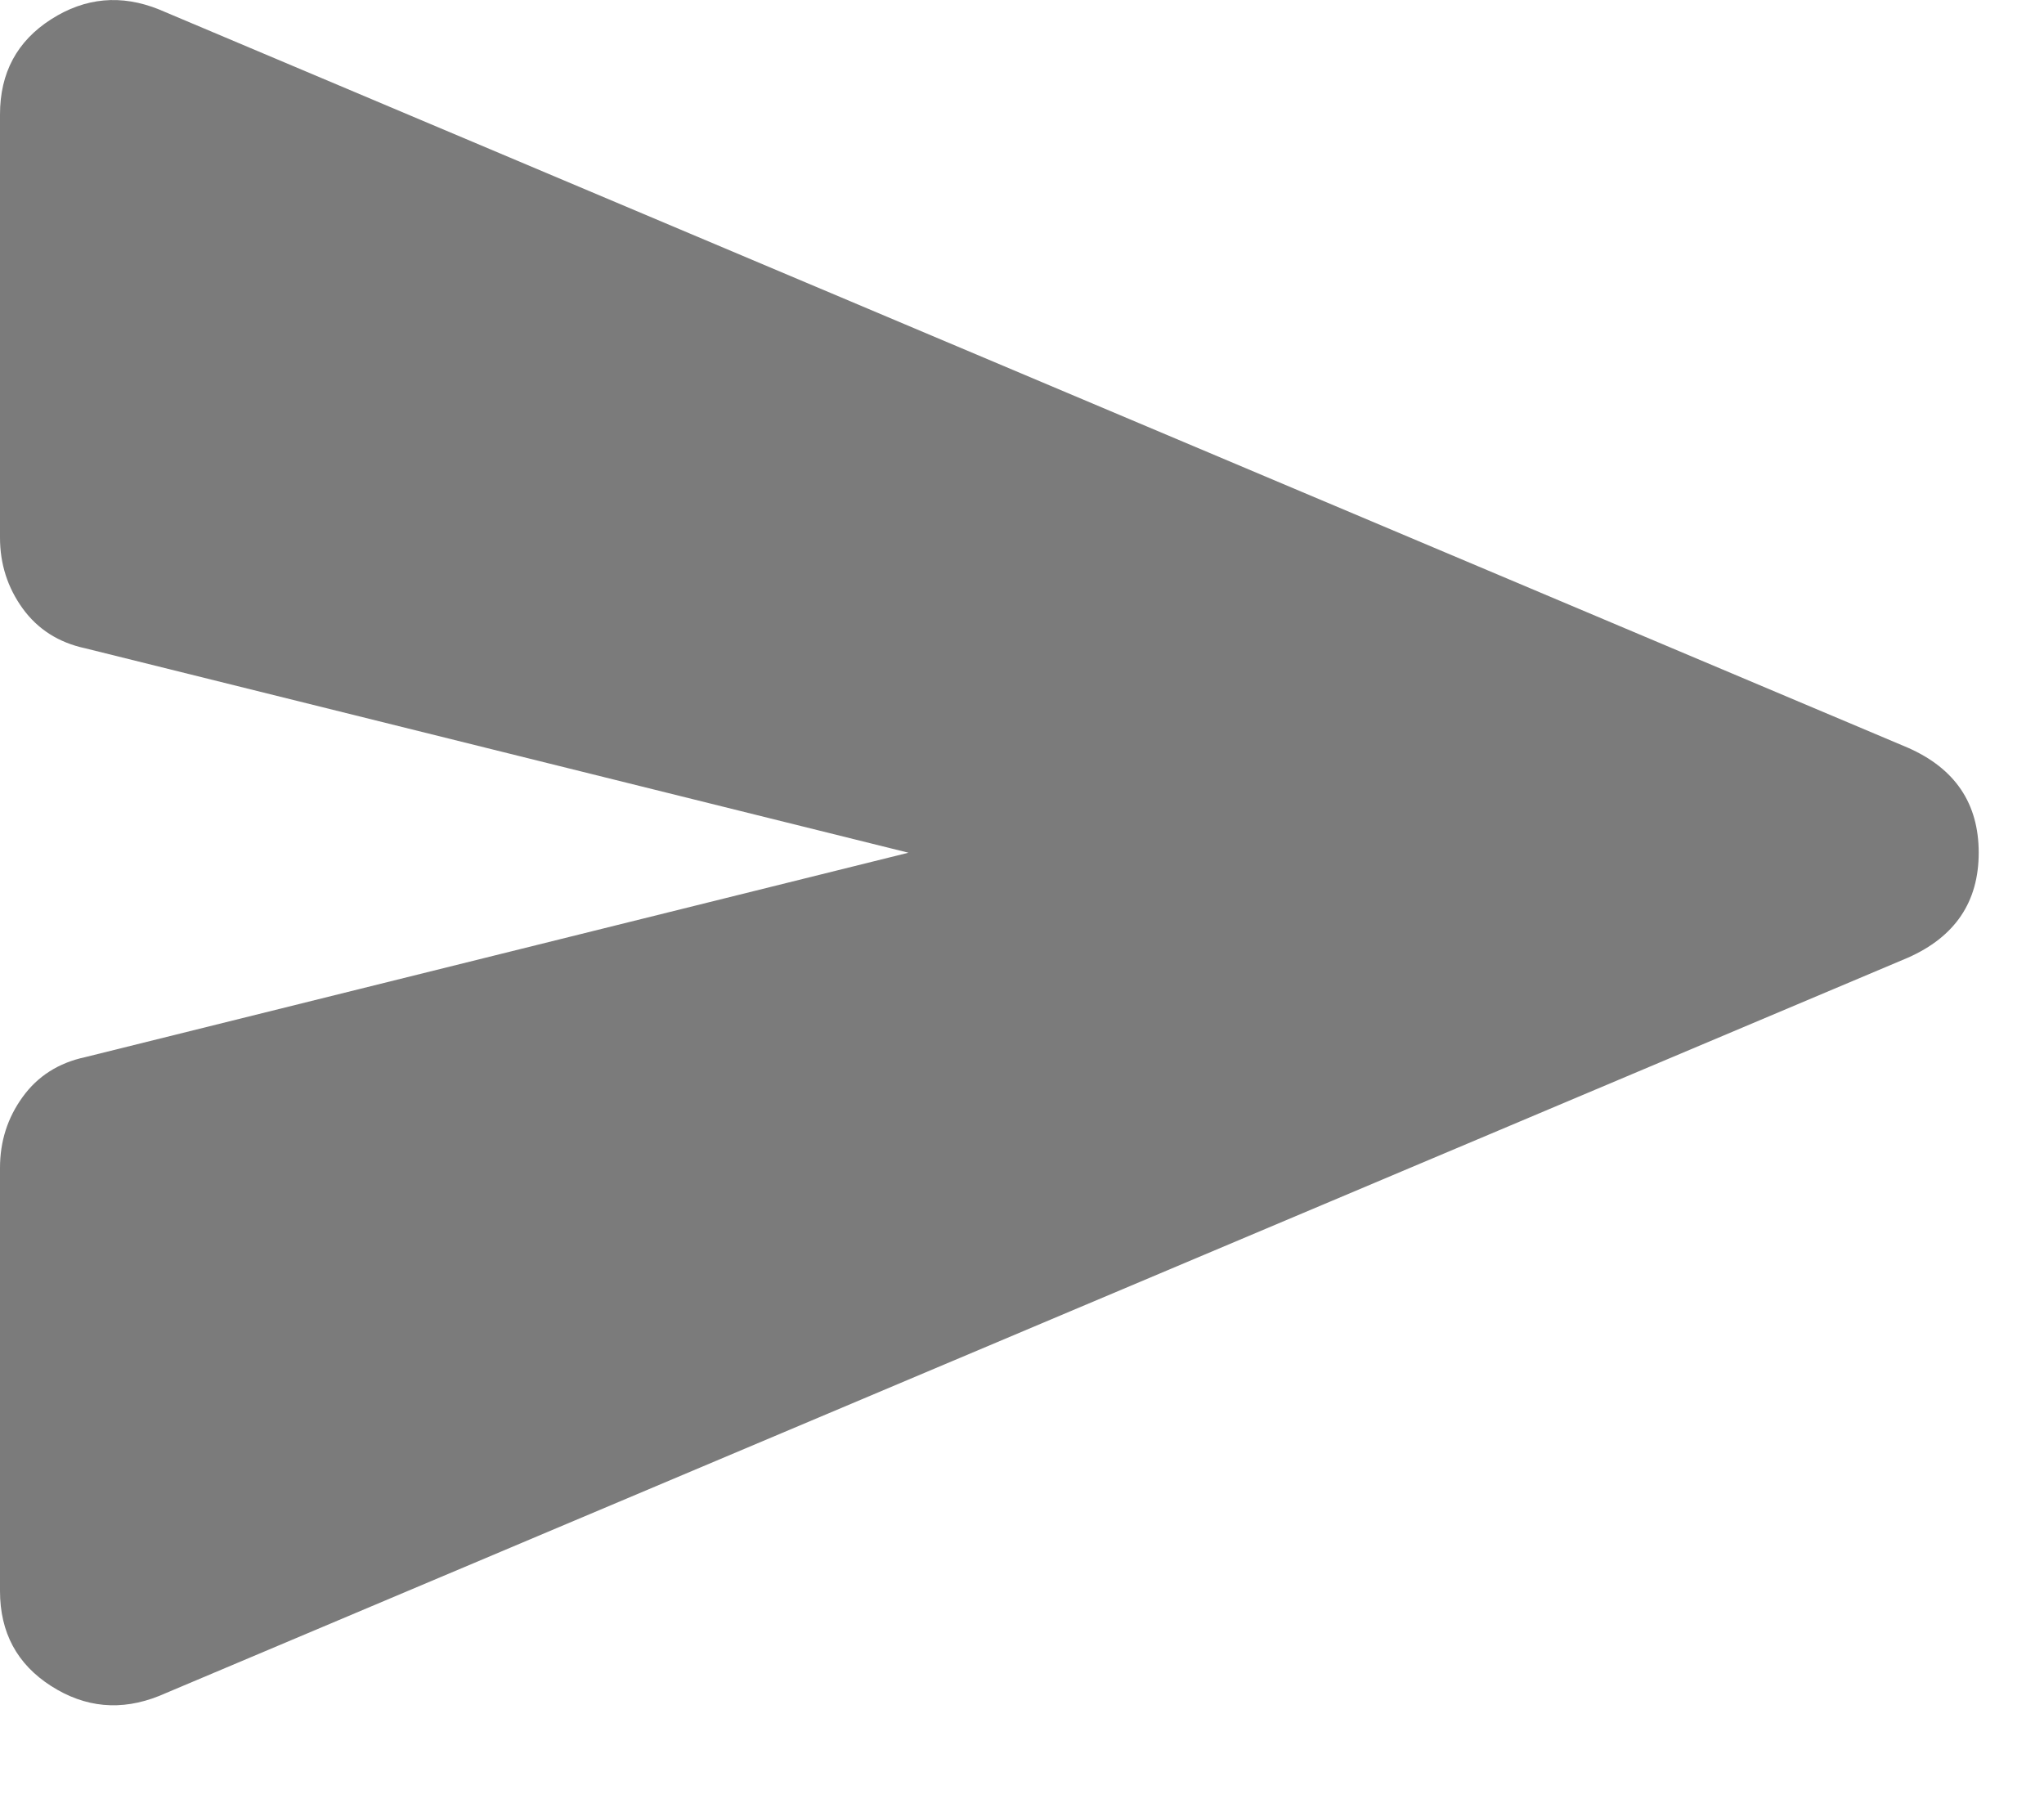 <svg width="18" height="16" viewBox="0 0 18 16" fill="none" xmlns="http://www.w3.org/2000/svg">
<path d="M1.4 14.933C1.067 15.066 0.75 15.037 0.45 14.845C0.15 14.653 0 14.374 0 14.008V10.283C0 10.049 0.067 9.841 0.2 9.658C0.333 9.474 0.517 9.358 0.75 9.308L8 7.508L0.75 5.708C0.517 5.658 0.333 5.541 0.2 5.358C0.067 5.174 0 4.966 0 4.733V1.008C0 0.641 0.15 0.362 0.45 0.17C0.75 -0.022 1.067 -0.051 1.4 0.083L16.8 6.583C17.217 6.766 17.425 7.074 17.425 7.508C17.425 7.941 17.217 8.249 16.8 8.433L1.4 14.933Z" fill="#7B7B7B"/>
</svg>
